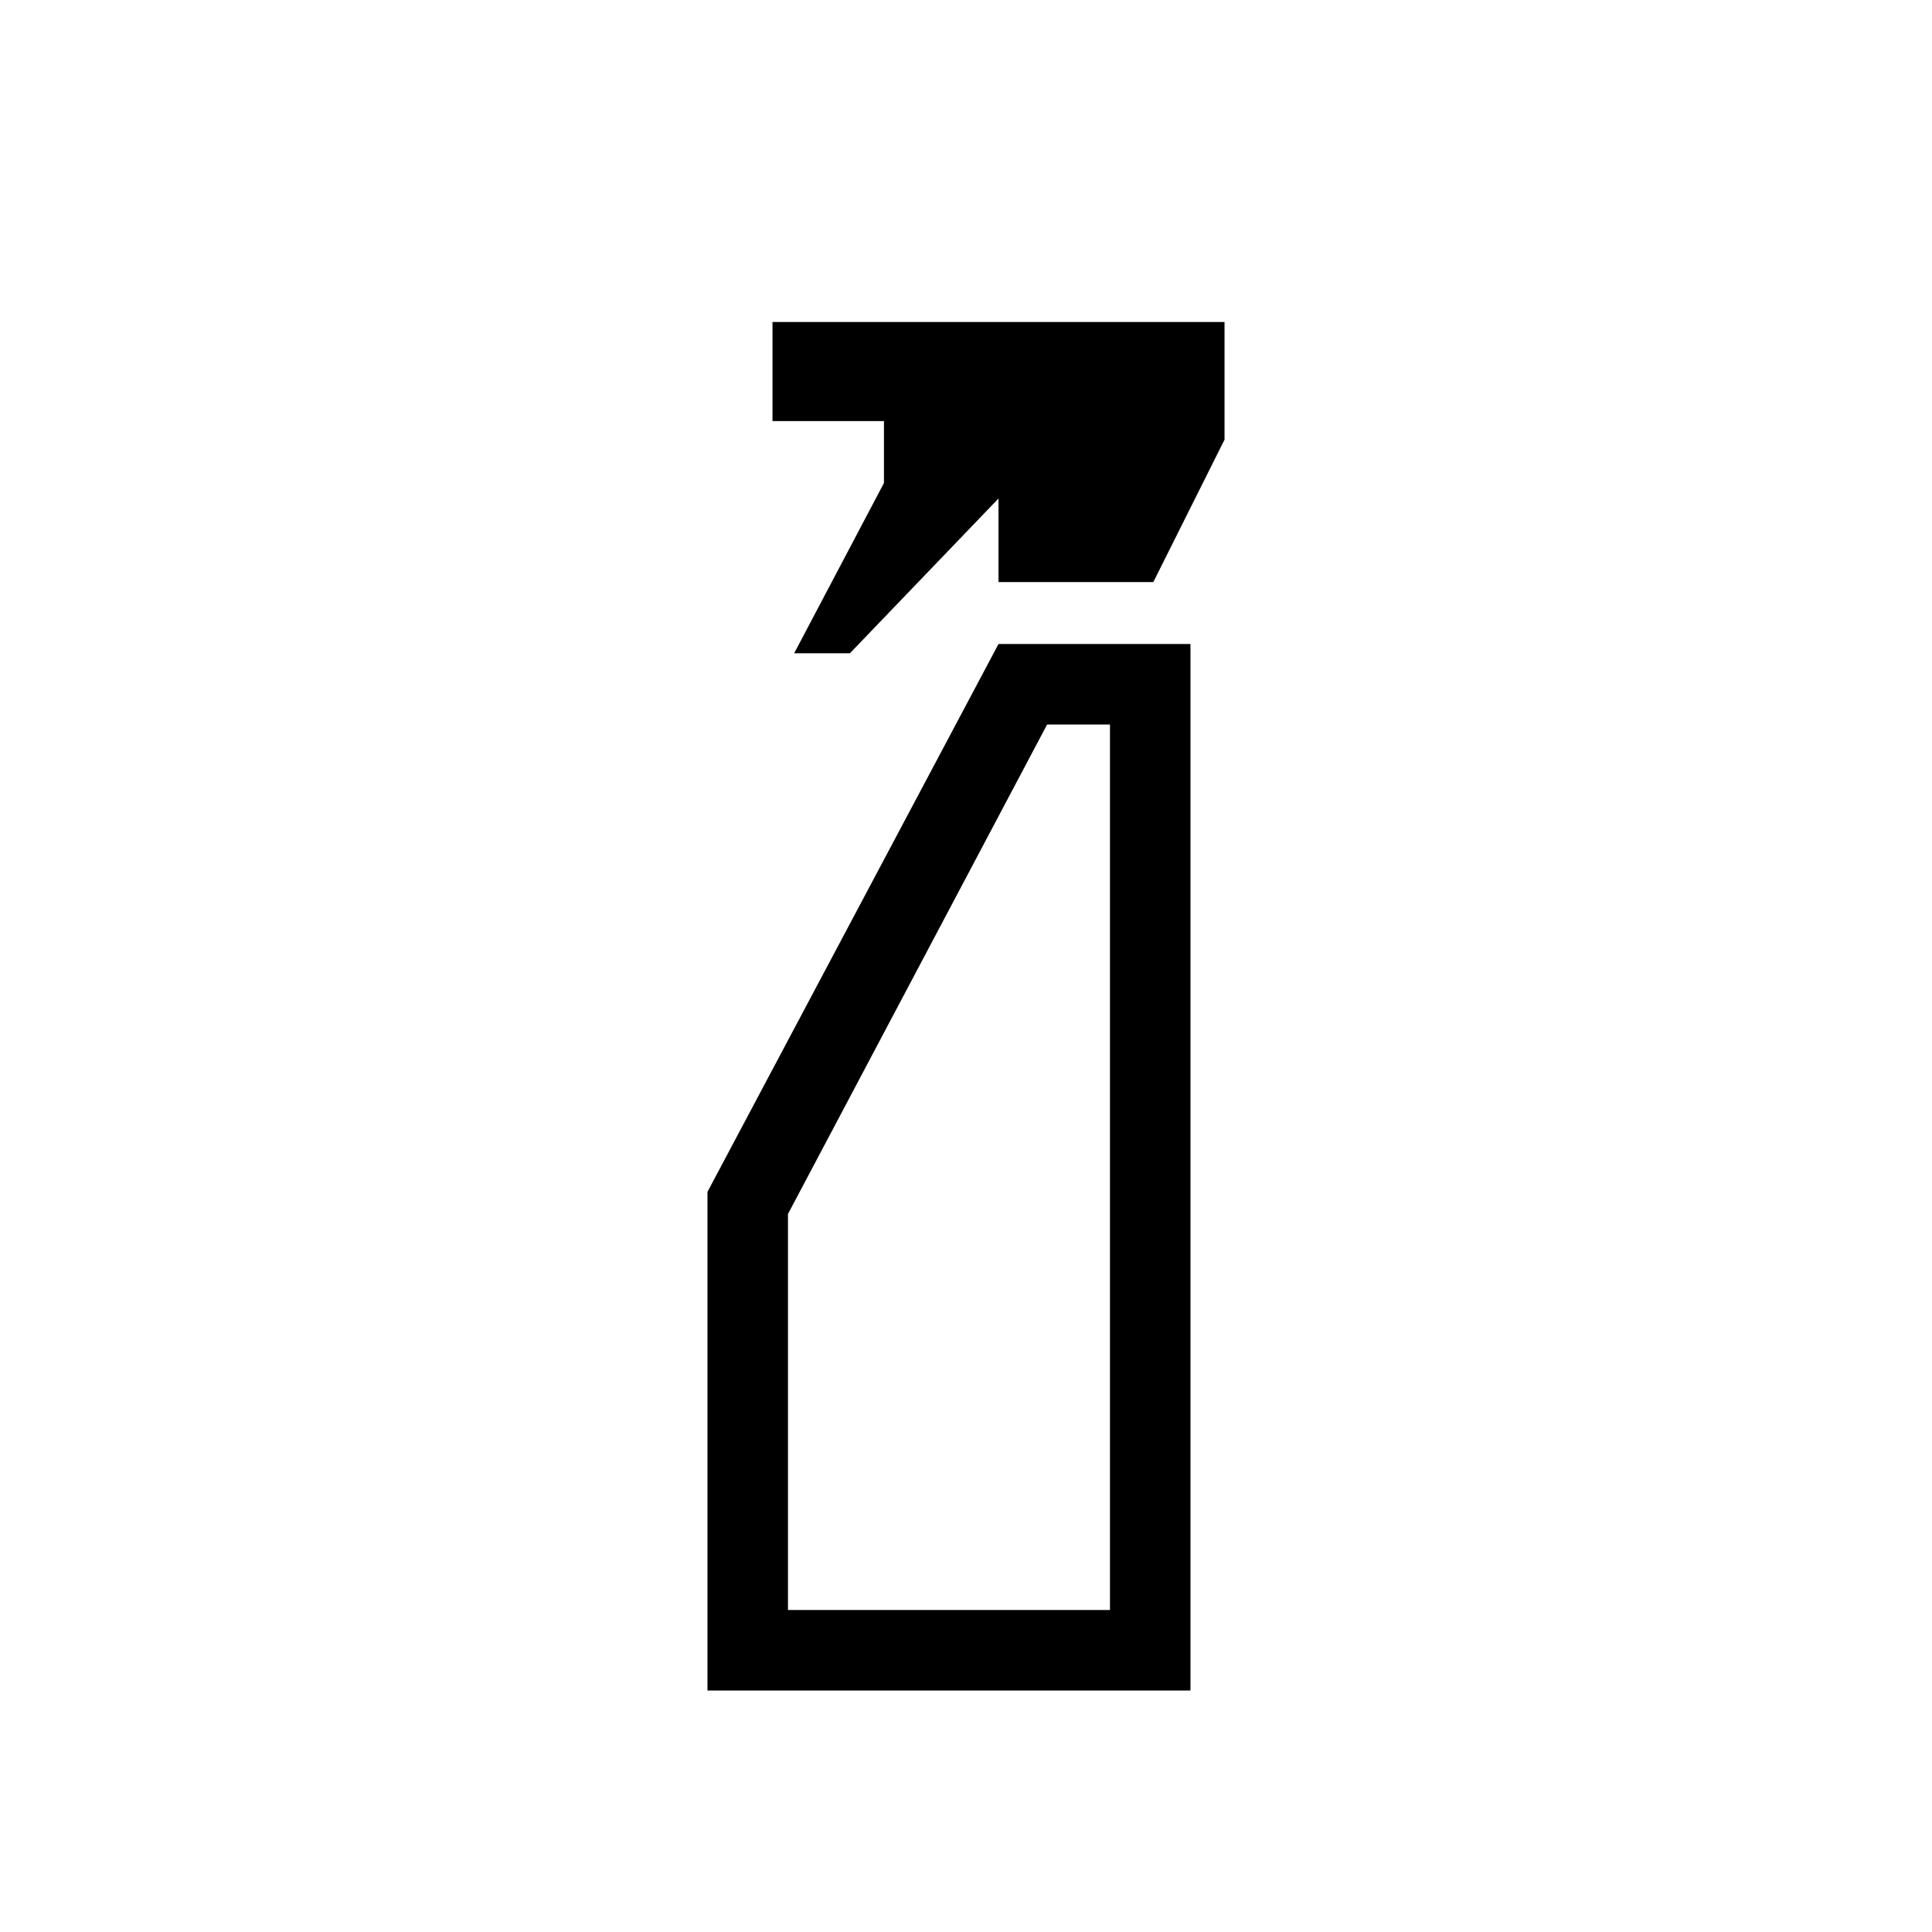 <svg xmlns="http://www.w3.org/2000/svg" height="24" viewBox="0 -960 960 960" width="24"><path d="M394.615-635.385 439.231-720v-30.77h-55.385V-800h224.616v58.461l-35.385 70.769h-76.923v-41.538l-73.846 76.923h-27.693ZM351.538-120v-247.769L496.154-640h95.385v520H351.538Zm40.001-40h160v-440h-31.231L391.539-356.769V-160Zm0 0h160-160Z"/></svg>